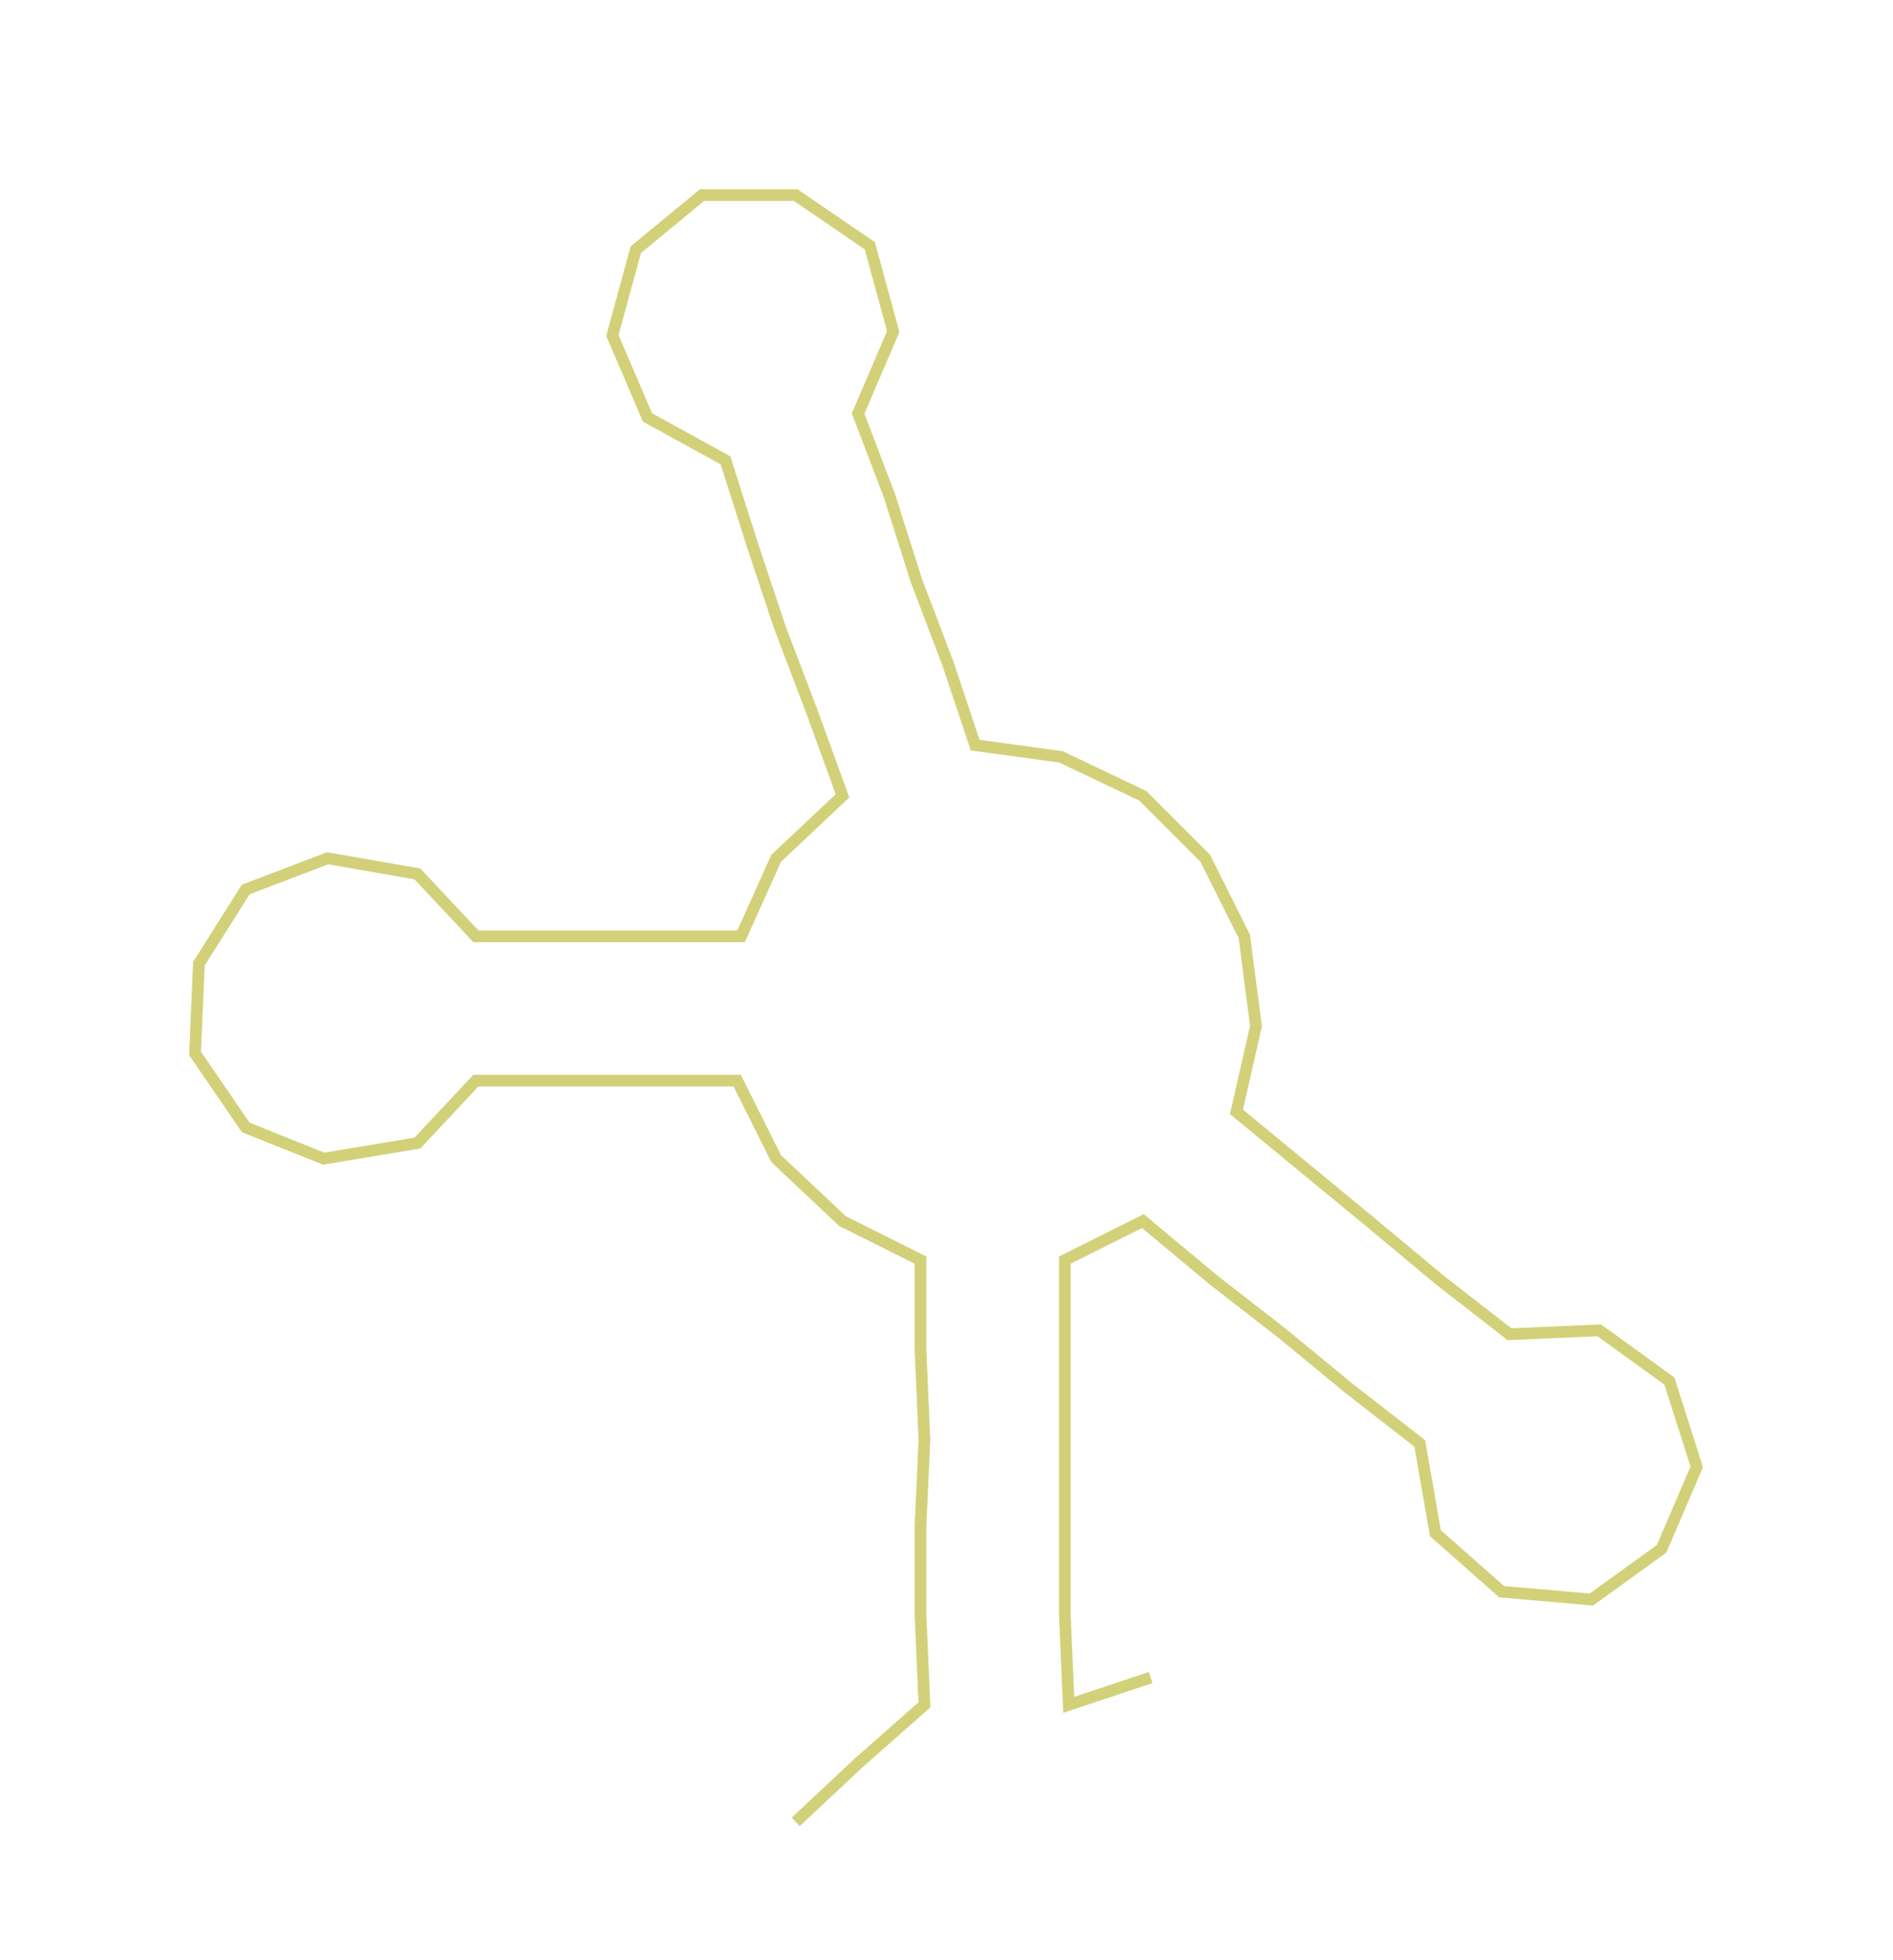 <ns0:svg xmlns:ns0="http://www.w3.org/2000/svg" width="289.747px" height="300px" viewBox="0 0 485.32 502.494"><ns0:path style="stroke:#d2d179;stroke-width:3px;fill:none;" d="M204 467 L204 467 L220 452 L237 437 L236 414 L236 391 L237 369 L236 346 L236 323 L216 313 L199 297 L189 277 L167 277 L145 277 L122 277 L107 293 L83 297 L63 289 L50 270 L51 247 L63 228 L84 220 L107 224 L122 240 L145 240 L168 240 L190 240 L199 220 L216 204 L208 182 L200 161 L193 140 L186 118 L166 107 L157 86 L163 64 L180 50 L204 50 L223 63 L229 85 L220 106 L228 127 L235 149 L243 170 L250 191 L272 194 L293 204 L309 220 L319 240 L322 263 L317 285 L334 299 L351 313 L369 328 L387 342 L410 341 L428 354 L435 376 L426 397 L408 410 L385 408 L368 393 L364 370 L346 356 L329 342 L311 328 L293 313 L273 323 L273 346 L273 369 L273 391 L273 414 L274 437 L295 430" /></ns0:svg>